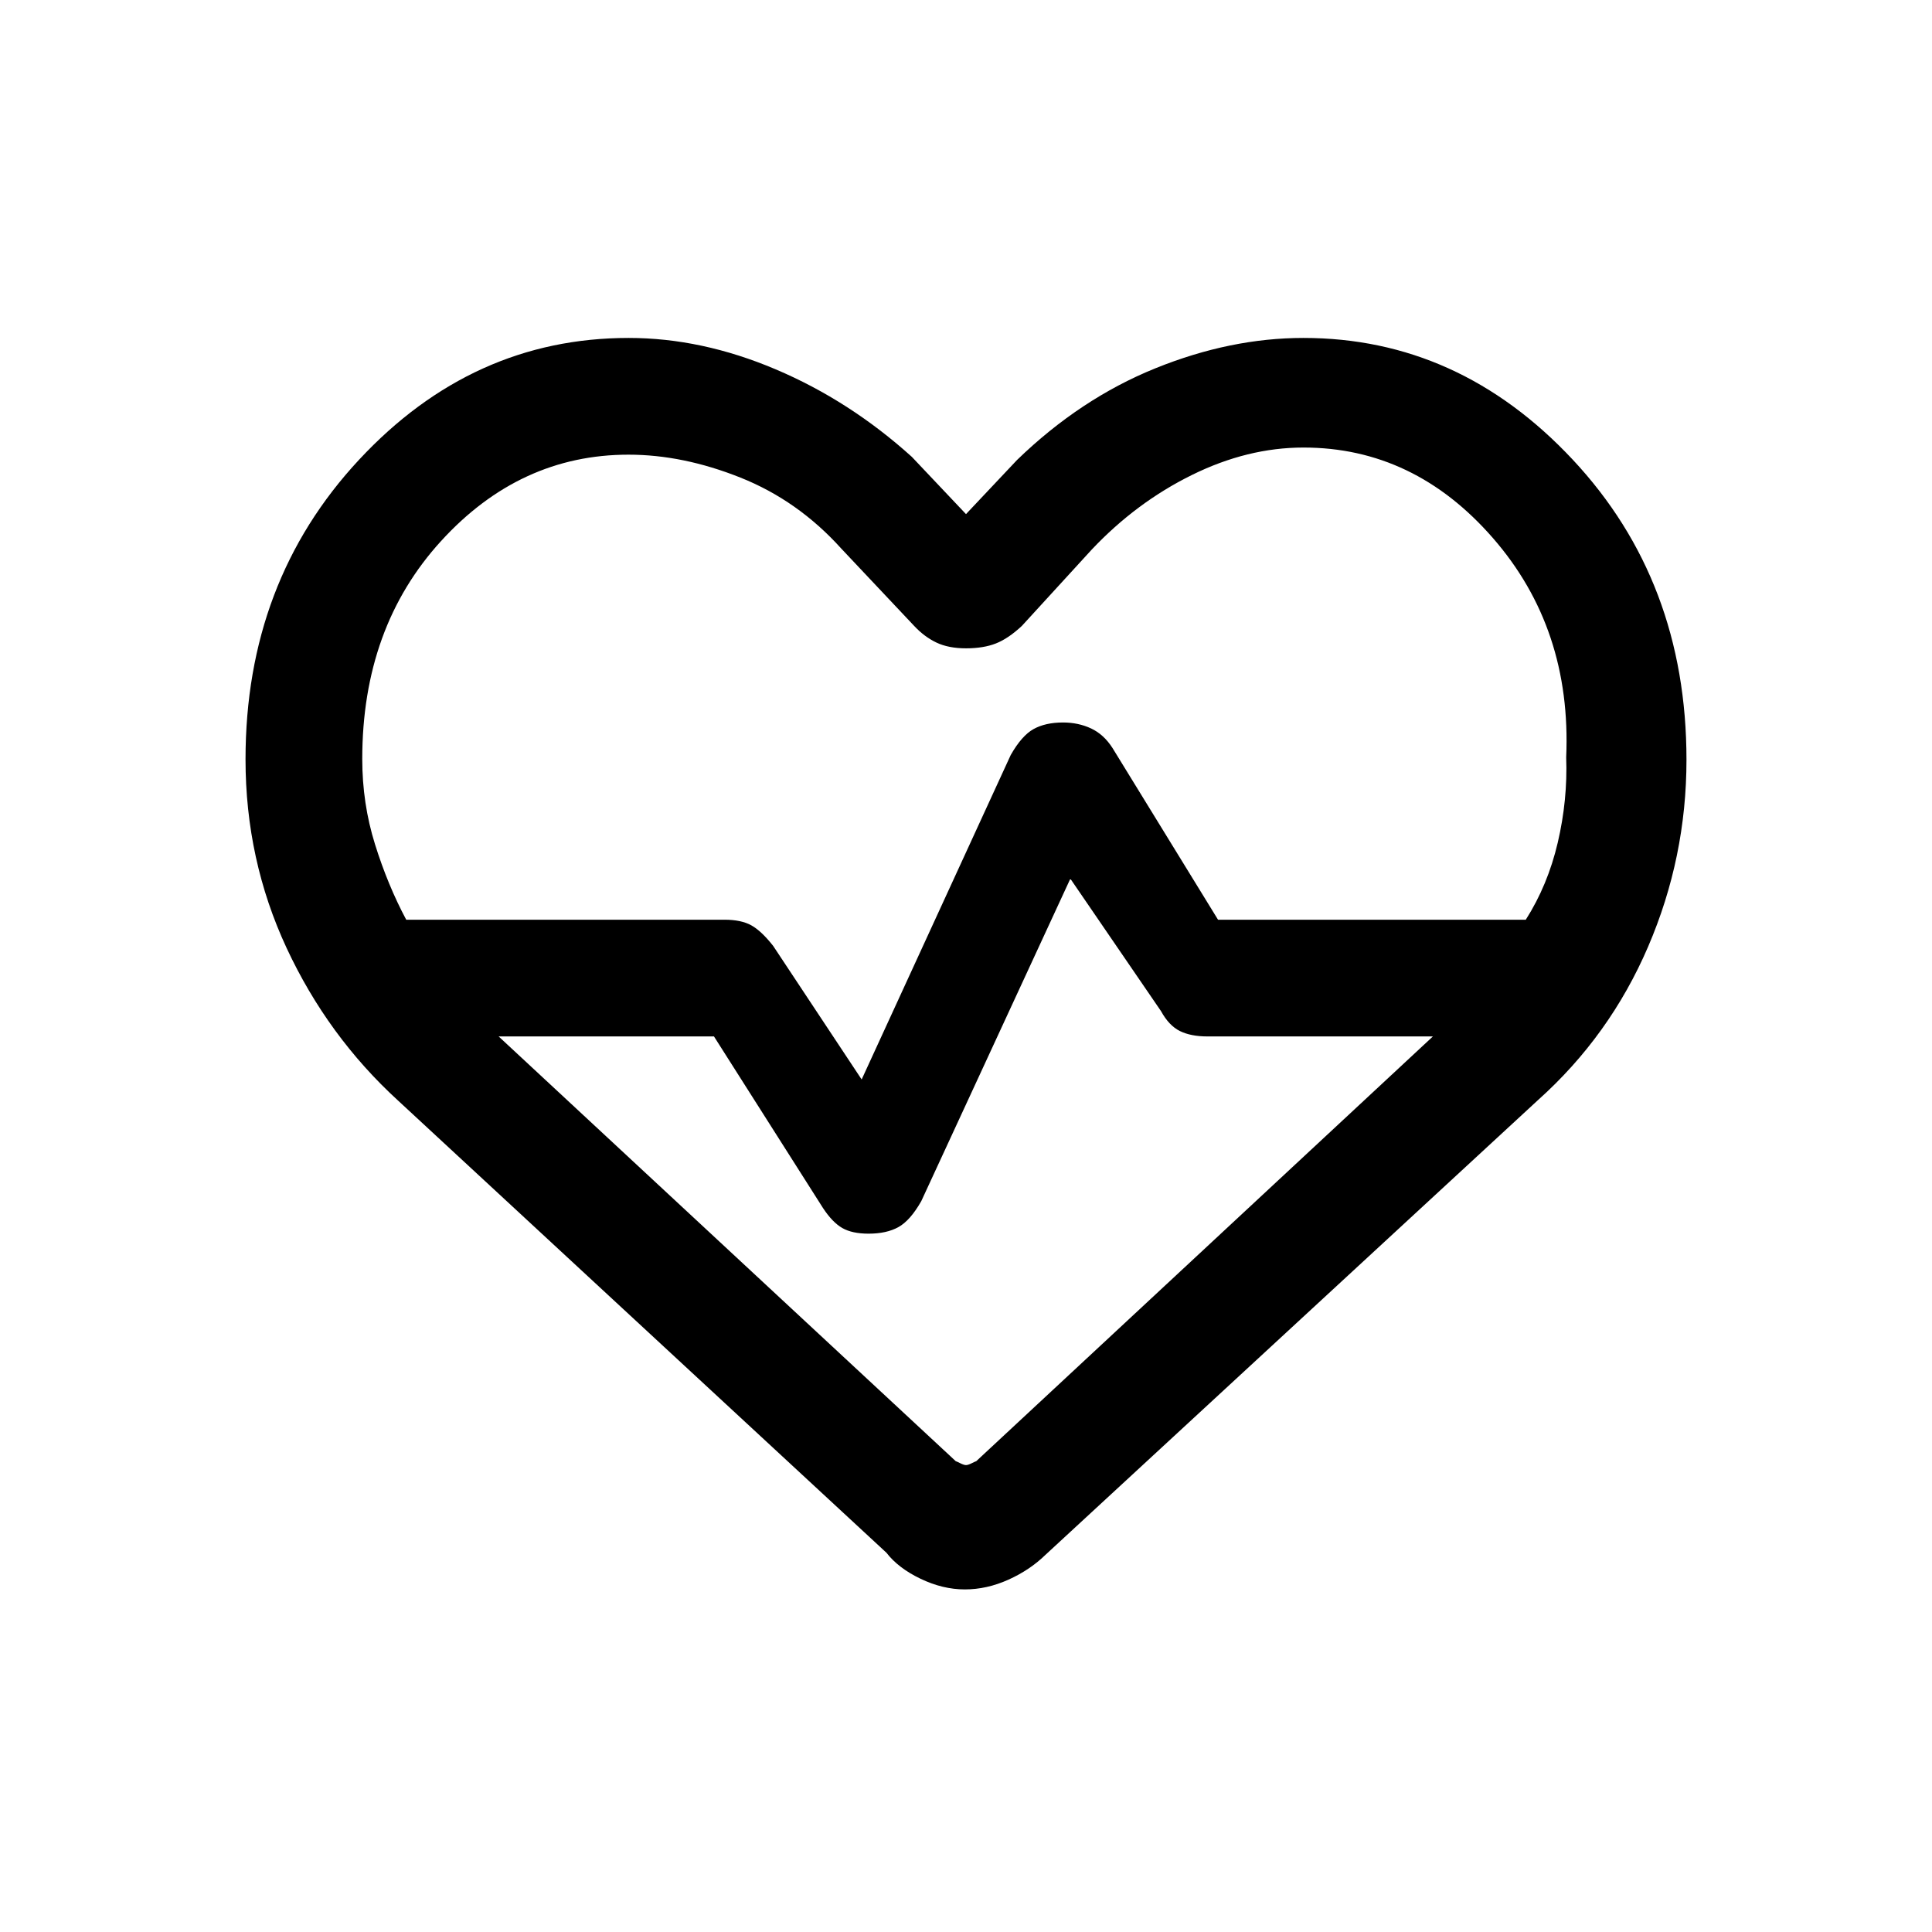 <svg xmlns="http://www.w3.org/2000/svg" height="20" viewBox="0 -960 960 960" width="20"><path d="M480-483.54Zm-.61 313.31q-10.93 0-22.01-5.31-11.07-5.31-16.92-12.92L197.85-413.08q-35-32-55.43-75.84Q122-532.77 122-582.69q0-88.24 56.37-148.82 56.36-60.57 134.01-60.57 36.25 0 73.01 15.58 36.76 15.58 67.69 43.5L480-704.54l25.38-26.92q31.47-30.46 68.74-45.54 37.26-15.08 73.54-15.08 77.22 0 133.78 60.43Q838-671.21 838-582.46q0 48.46-19.04 92.81-19.04 44.34-54.81 76.34L519.54-187.46q-7.81 7.61-18.52 12.42-10.7 4.81-21.63 4.81ZM528.24-601q7.57 0 13.93 2.97 6.35 2.98 10.68 9.8L605.23-503h152.92q10.93-17.15 15.89-38.33 4.96-21.18 4.19-42.36 2.77-64-36.41-108.96-39.17-44.97-94.13-44.97-27.83 0-55.49 13.66-27.66 13.65-49.76 37.08L507.77-649q-6.76 6.31-12.92 8.73-6.16 2.42-14.85 2.42t-14.73-2.88q-6.03-2.89-11.04-8.27L418-687.44q-21.54-23.87-50.09-35.25-28.56-11.39-55.6-11.39-53.96 0-93.13 42.9Q180-648.29 180-582.86q0 22.14 6.35 42.42 6.34 20.29 15.5 37.44H360q8.31 0 13.35 2.81 5.03 2.81 10.85 10.23l43.95 66.34 74.08-161.23q5.46-9.61 11.34-12.88 5.88-3.27 14.67-3.27Zm3.61 77.62-74.08 160.23q-5.46 9.61-11.34 12.88-5.87 3.27-14.84 3.27-8.17 0-13.07-2.81t-9.6-9.96L354.77-445h-107l227.22 211.13q.01-.13 2.01.87 2 1 3 1t3-1q2-1 2.01-.87L712-445H600q-8.31 0-13.73-2.69t-9.35-9.85l-45.07-65.84Z"/></svg>
